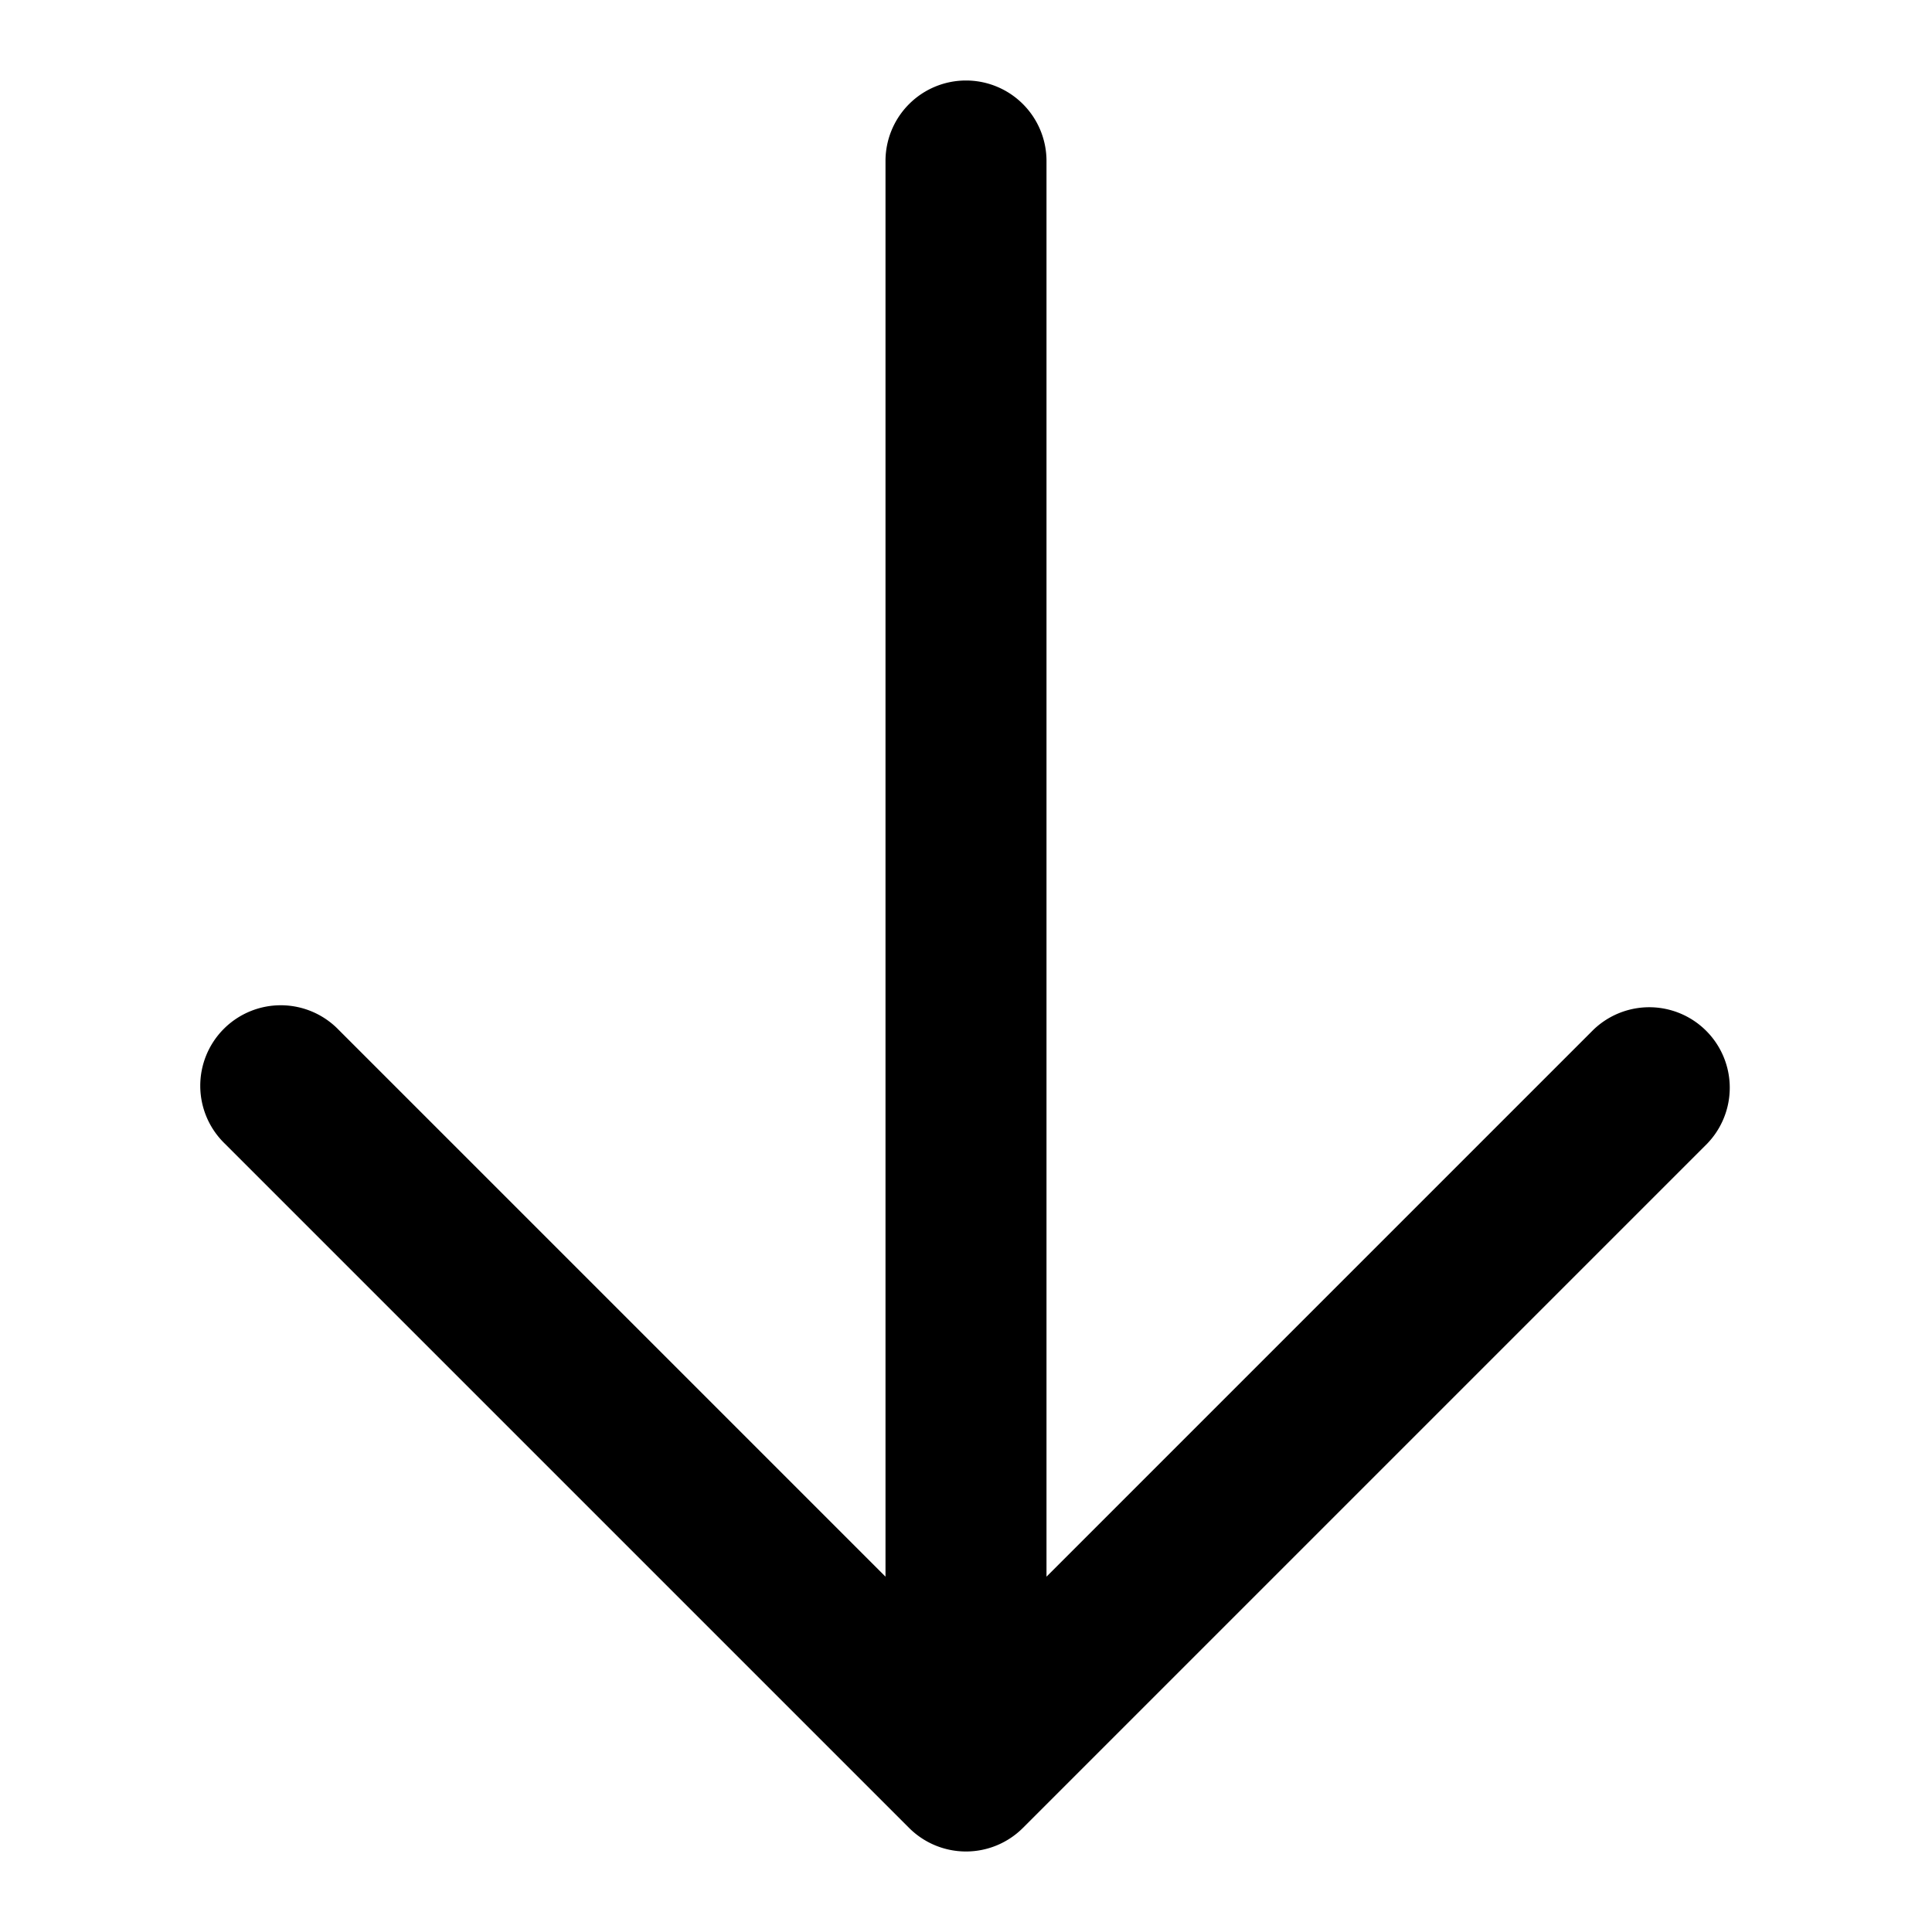 <svg xmlns="http://www.w3.org/2000/svg" viewBox="0 0 24 24">
  <path fill-rule="evenodd" d="M12 1a1 1 0 0 1 1 1v17.586l6.793-6.793a1 1 0 0 1 1.414 1.414l-8.5 8.5a1 1 0 0 1-1.414 0l-8.5-8.5a1 1 0 1 1 1.414-1.414L11 19.586V2a1 1 0 0 1 1-1Z" clip-rule="evenodd"/>
</svg>
